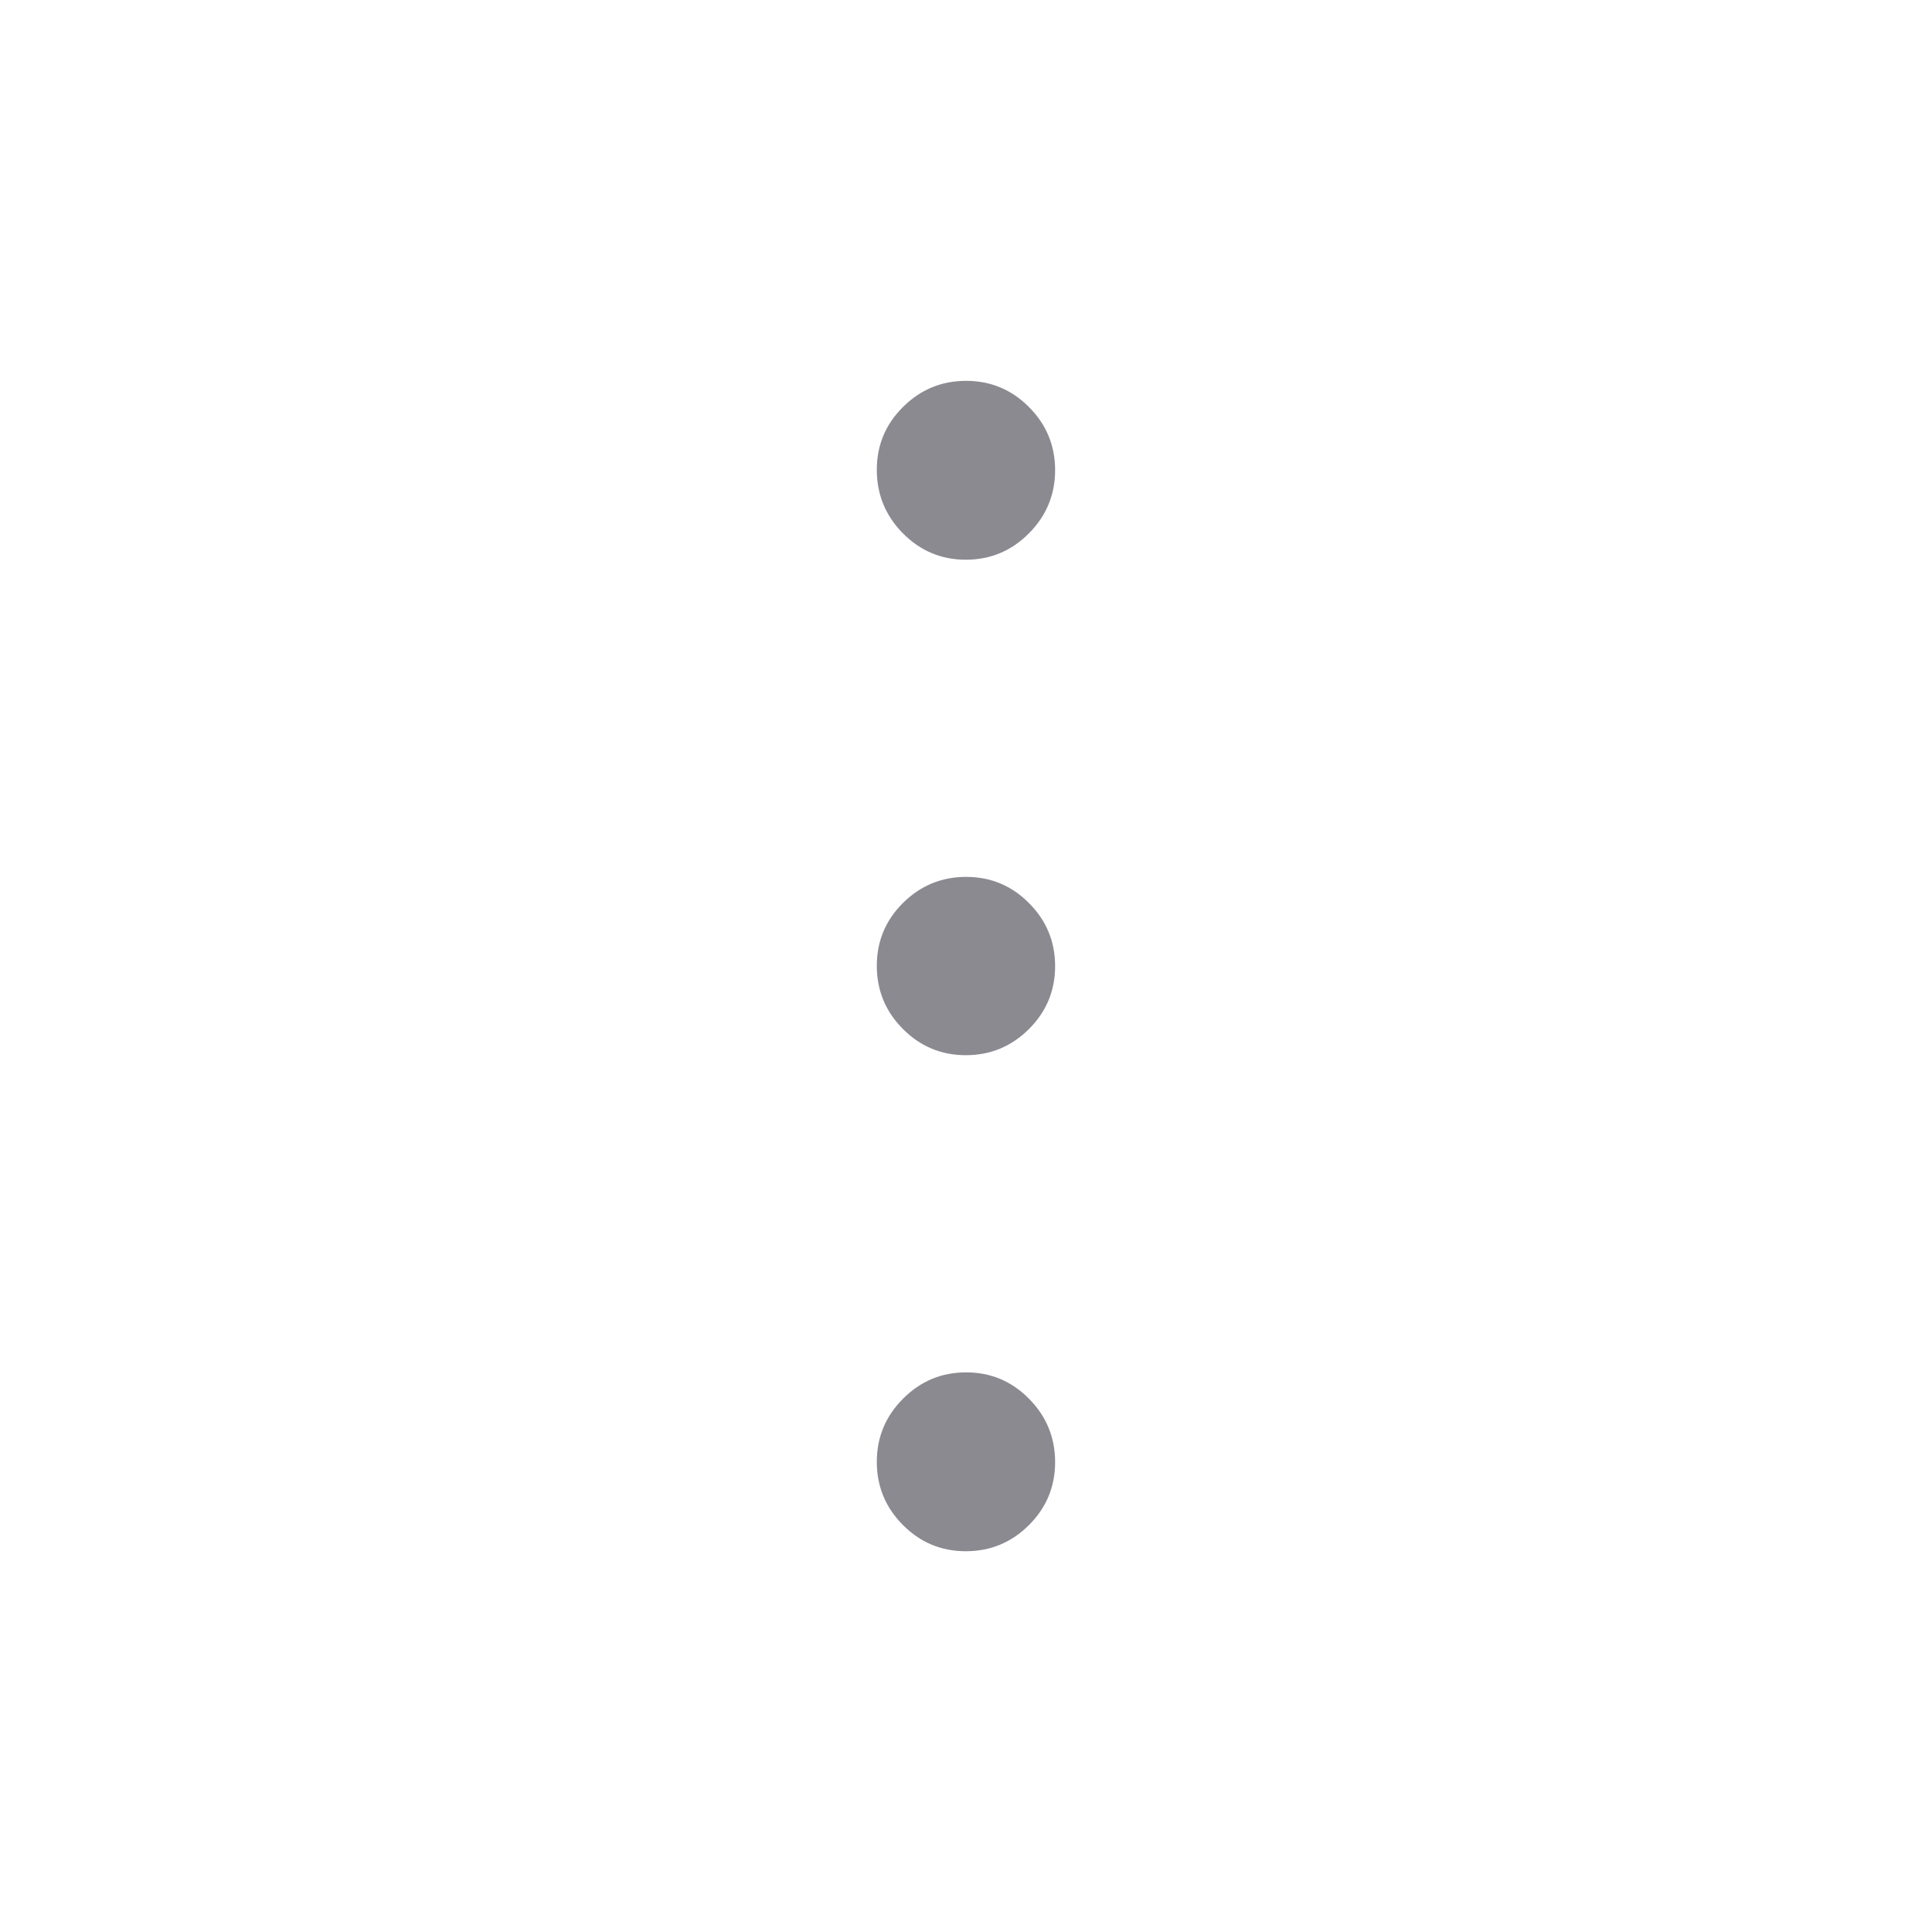 <svg width="24" height="24" viewBox="0 0 24 24" fill="none" xmlns="http://www.w3.org/2000/svg">
<mask id="mask0_2312_2749" style="mask-type:alpha" maskUnits="userSpaceOnUse" x="0" y="0" width="24" height="24">
<rect width="24" height="24" fill="#D9D9D9"/>
</mask>
<g mask="url(#mask0_2312_2749)">
<path d="M11.997 19.27C11.692 19.27 11.432 19.161 11.216 18.944C11 18.726 10.892 18.465 10.892 18.16C10.892 17.855 11 17.593 11.218 17.375C11.435 17.157 11.696 17.048 12.001 17.048C12.306 17.048 12.567 17.157 12.783 17.376C12.999 17.594 13.107 17.857 13.107 18.164C13.107 18.469 12.998 18.73 12.781 18.946C12.564 19.162 12.303 19.27 11.997 19.27ZM11.997 13.108C11.692 13.108 11.432 12.999 11.216 12.782C11 12.565 10.892 12.303 10.892 11.998C10.892 11.693 11 11.432 11.218 11.216C11.435 11.001 11.696 10.893 12.001 10.893C12.306 10.893 12.567 11.001 12.783 11.219C12.999 11.436 13.107 11.697 13.107 12.002C13.107 12.307 12.998 12.568 12.781 12.784C12.564 13 12.303 13.108 11.997 13.108ZM11.997 6.953C11.692 6.953 11.432 6.843 11.216 6.625C11 6.406 10.892 6.143 10.892 5.836C10.892 5.531 11 5.271 11.218 5.055C11.435 4.839 11.696 4.731 12.001 4.731C12.306 4.731 12.567 4.84 12.783 5.057C12.999 5.274 13.107 5.536 13.107 5.841C13.107 6.146 12.998 6.408 12.781 6.626C12.564 6.844 12.303 6.953 11.997 6.953Z" fill="#8B8A91"/>
</g>
</svg>
